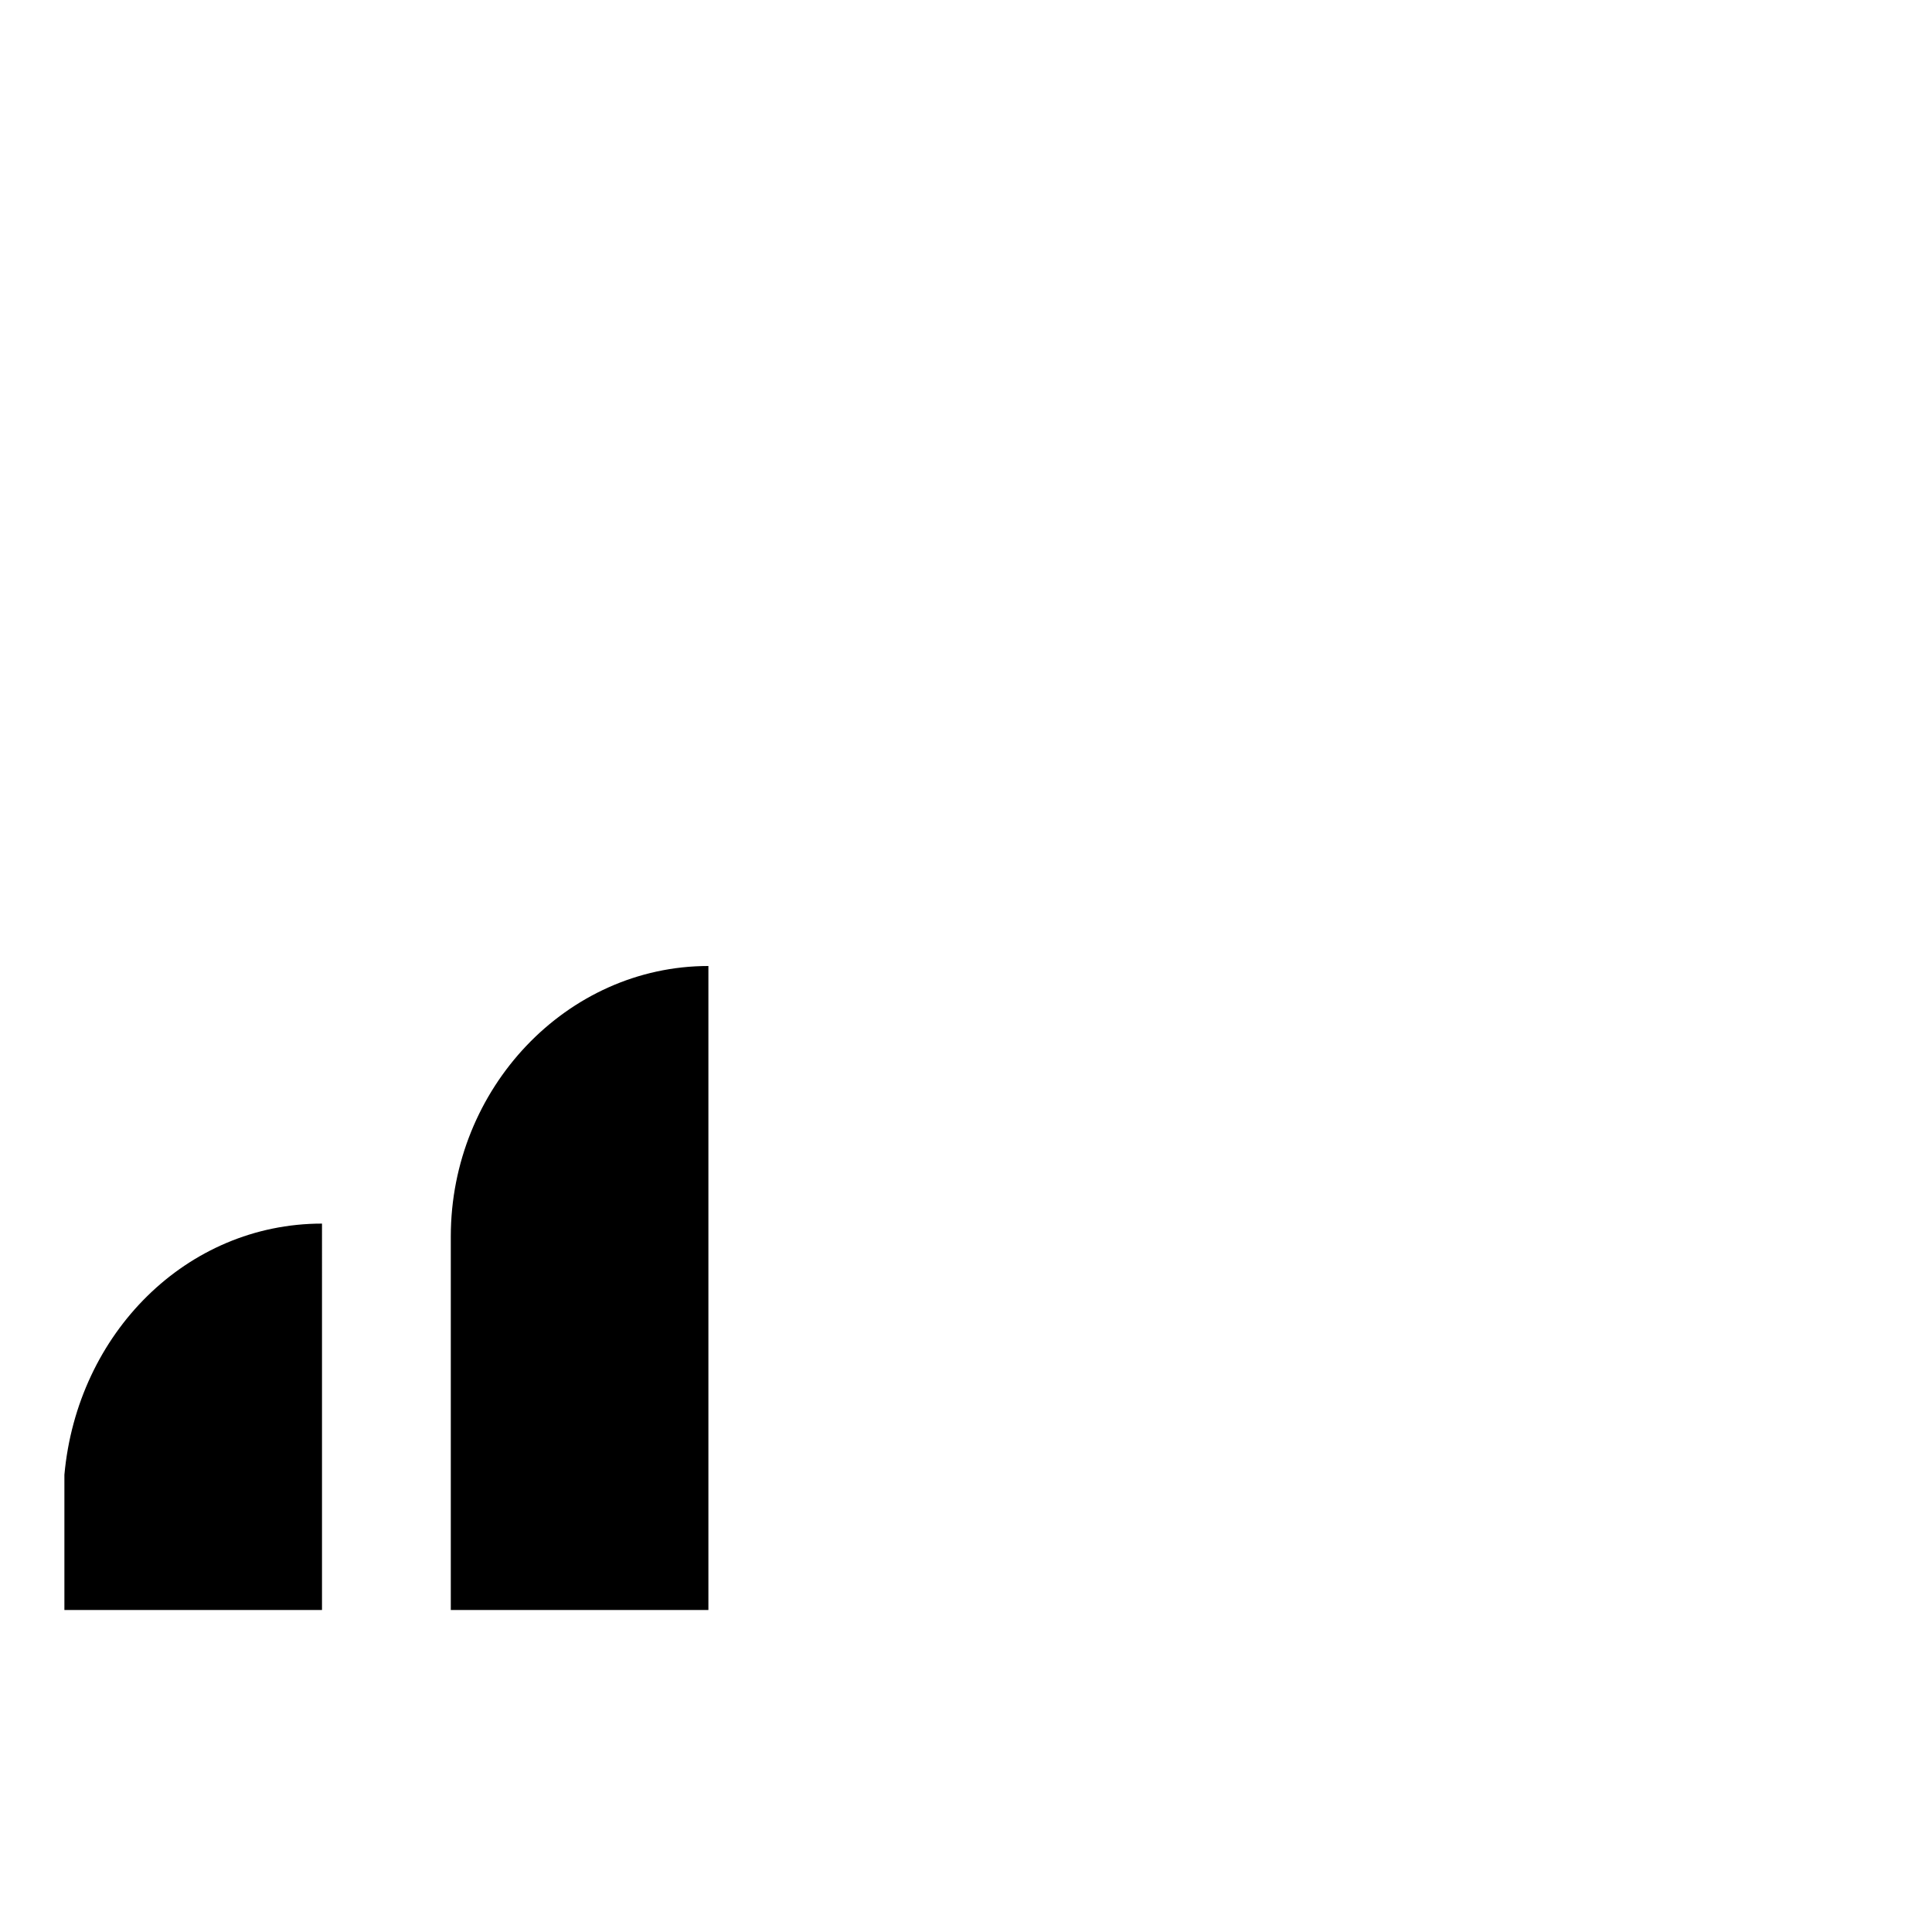 <?xml version="1.0" encoding="utf-8"?>
<!-- Generator: Adobe Illustrator 17.1.0, SVG Export Plug-In . SVG Version: 6.00 Build 0)  -->
<!DOCTYPE svg PUBLIC "-//W3C//DTD SVG 1.1//EN" "http://www.w3.org/Graphics/SVG/1.1/DTD/svg11.dtd">
<svg version="1.1" id="Layer_1" xmlns="http://www.w3.org/2000/svg" xmlns:xlink="http://www.w3.org/1999/xlink" x="0px" y="0px"
	 viewBox="0 0 30 30" enable-background="new 0 0 30 30" xml:space="preserve">
<g>
	<g>
		<path fill-rule="evenodd" clip-rule="evenodd" d="M7,19.2V25h4V15C8.8,15,7,16.9,7,19.2z M1,22.9L1,22.9l0,0.3c0,0,0,0,0,0V25h0v0
			h4v-4.2l0,0c0,0,0,0,0-0.1V19C2.9,19,1.2,20.7,1,22.9z"/>
	</g>
</g>
</svg>

